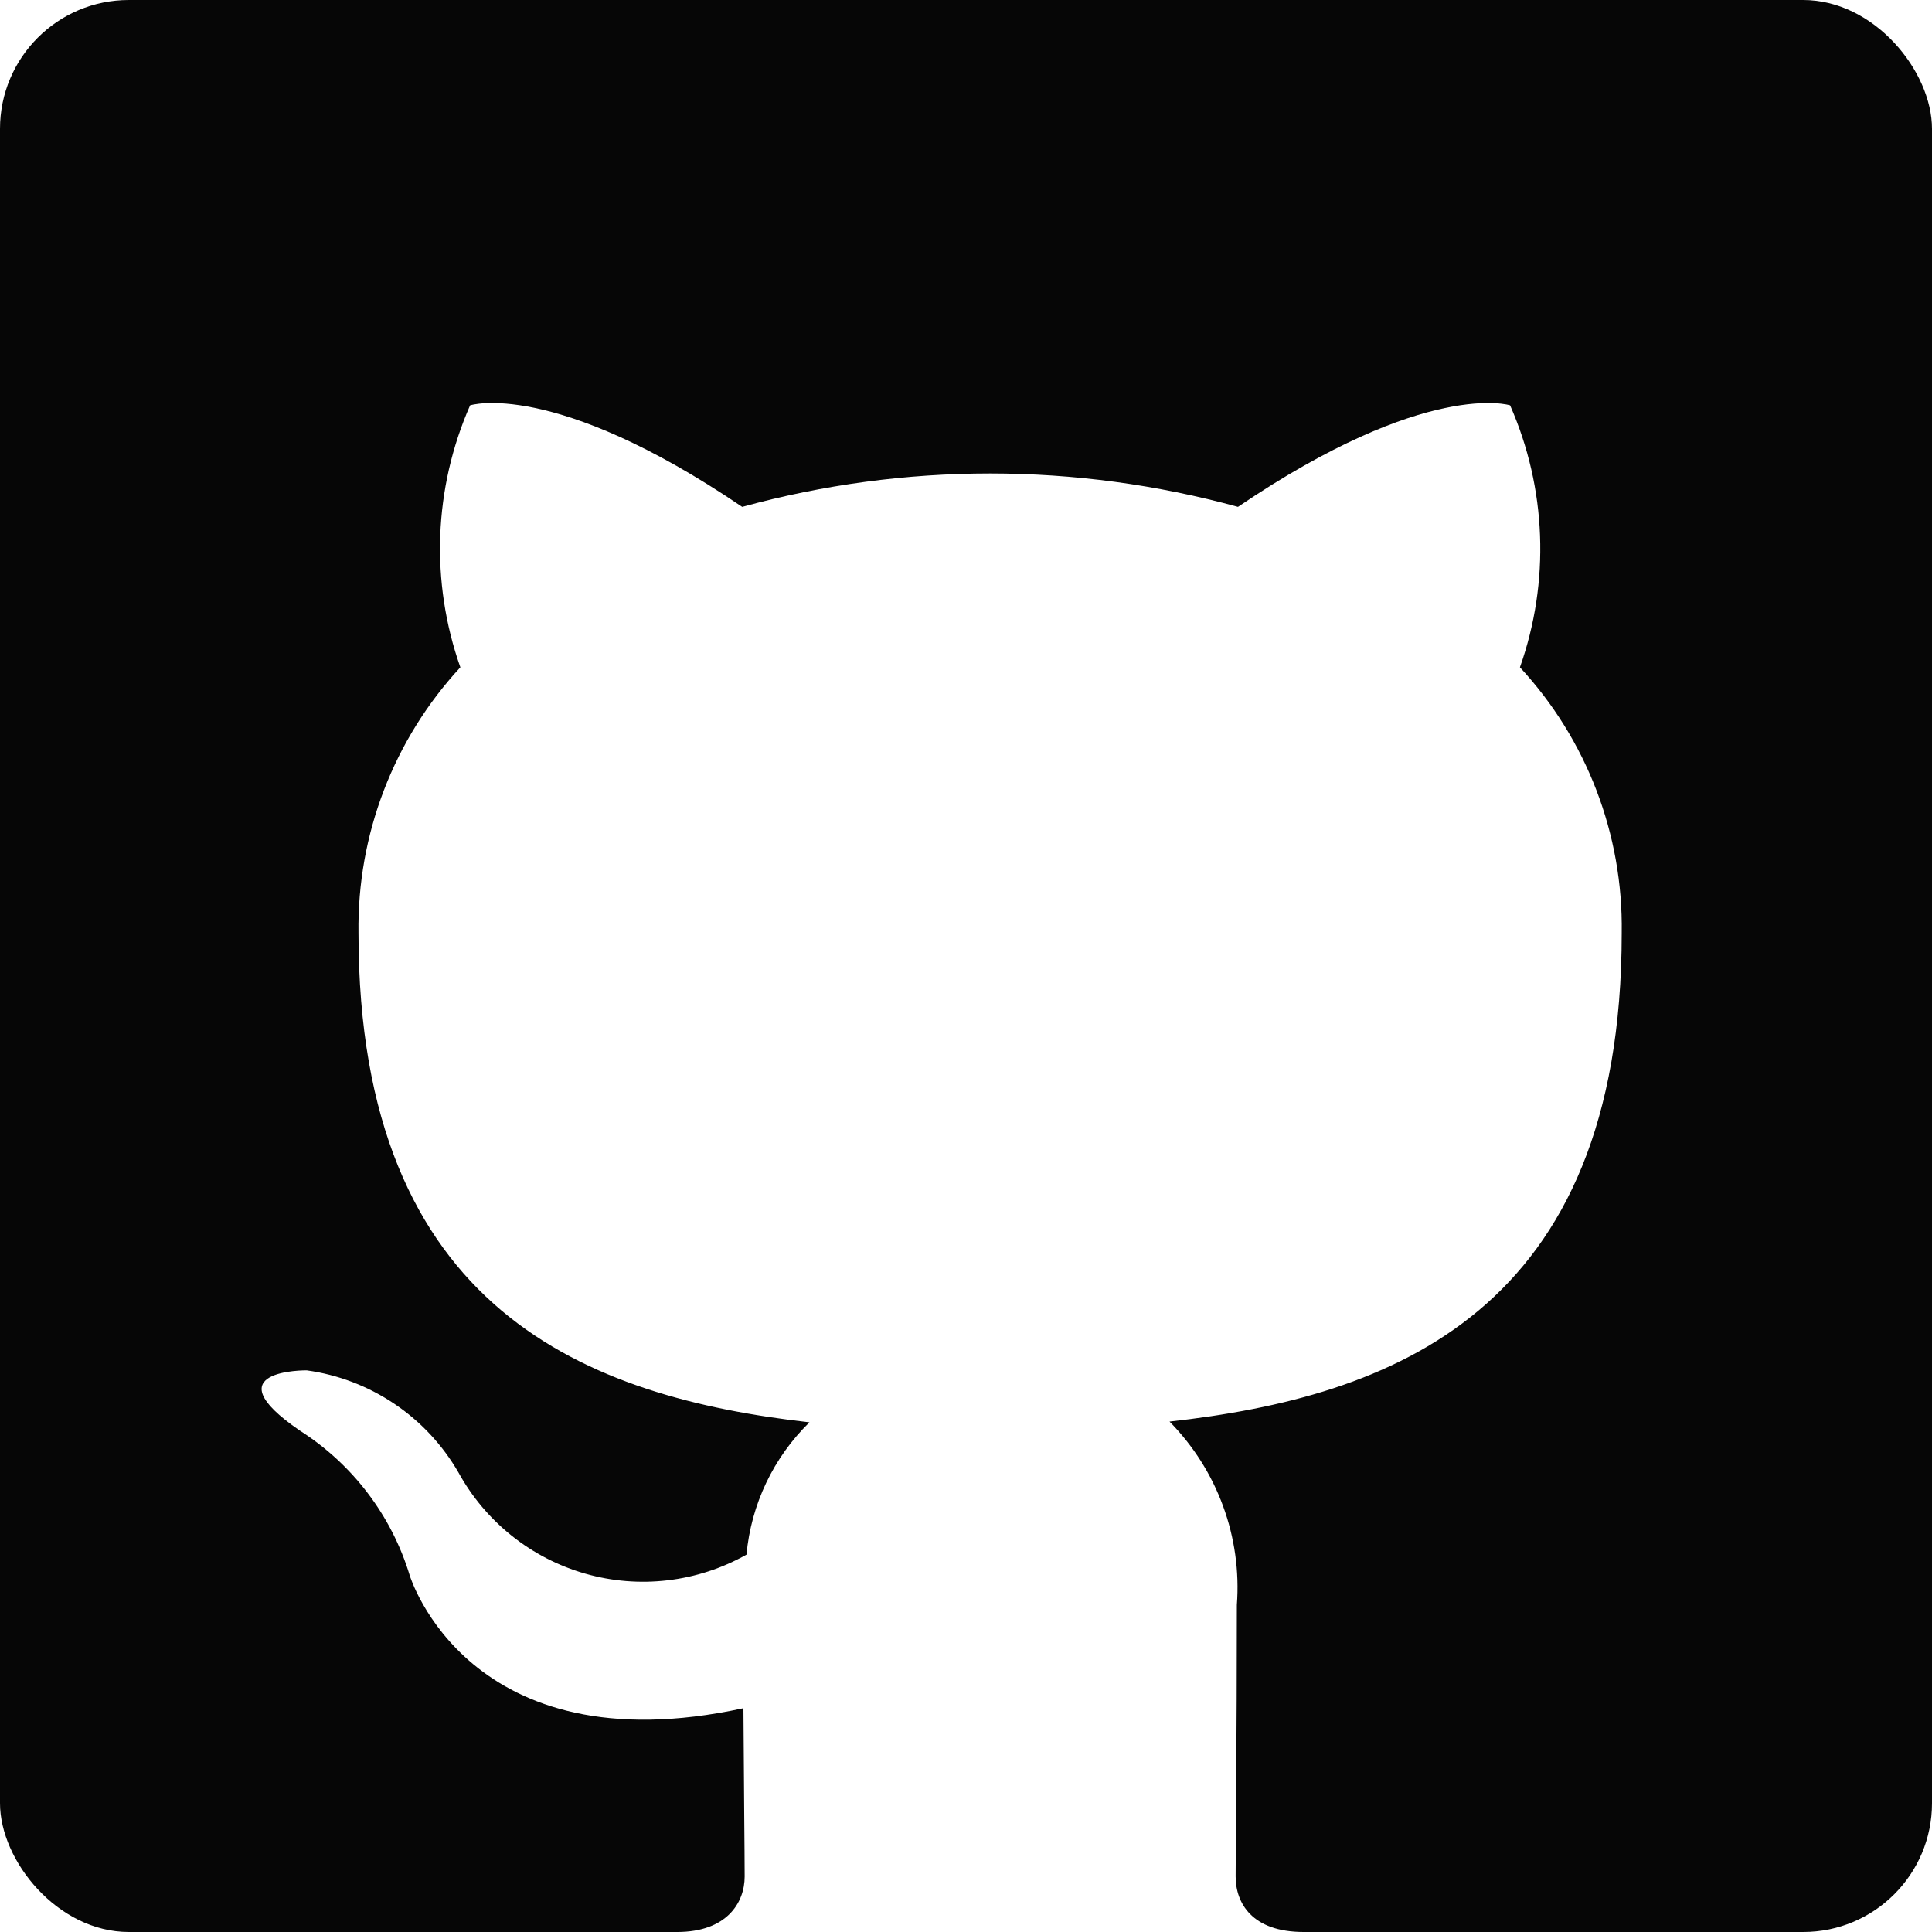 <svg width="60" height="60" viewBox="0 0 60 60" fill="none" xmlns="http://www.w3.org/2000/svg">
<g clip-path="url('#clip0_141_2815')">
<path d="M60 0V60H40.485C38.878 60 38.374 59.098 38.374 58.276C38.374 57.268 38.412 53.952 38.412 49.841C38.49 48.798 38.343 47.75 37.982 46.769C37.622 45.787 37.055 44.894 36.321 44.149C43.172 43.384 50.364 40.788 50.364 28.973C50.41 25.919 49.279 22.965 47.203 20.724C48.141 18.072 48.031 15.162 46.897 12.588C46.897 12.588 44.32 11.762 38.446 15.741C33.407 14.359 28.089 14.359 23.05 15.741C17.177 11.762 14.6 12.588 14.6 12.588C13.468 15.163 13.36 18.072 14.297 20.724C12.223 22.966 11.091 25.919 11.133 28.973C11.133 40.758 18.31 43.395 25.138 44.172C24.019 45.265 23.326 46.722 23.183 48.28C22.429 48.705 21.598 48.976 20.739 49.077C19.88 49.179 19.009 49.109 18.176 48.871C17.344 48.633 16.567 48.233 15.891 47.693C15.215 47.153 14.652 46.484 14.236 45.726C13.744 44.874 13.064 44.146 12.248 43.597C11.431 43.048 10.501 42.693 9.526 42.558C9.526 42.558 6.521 42.52 9.314 44.43C10.952 45.474 12.162 47.069 12.725 48.928C12.725 48.928 14.536 54.907 23.088 53.05C23.103 55.612 23.126 57.544 23.126 58.28C23.126 59.091 22.569 60 21.031 60H0V0H60Z" fill="#060606"></path>
</g>
<defs>
<clipPath id="clip0_141_2815">
<rect width="60" height="60" rx="4" fill="white"></rect>
</clipPath>
</defs>
</svg>